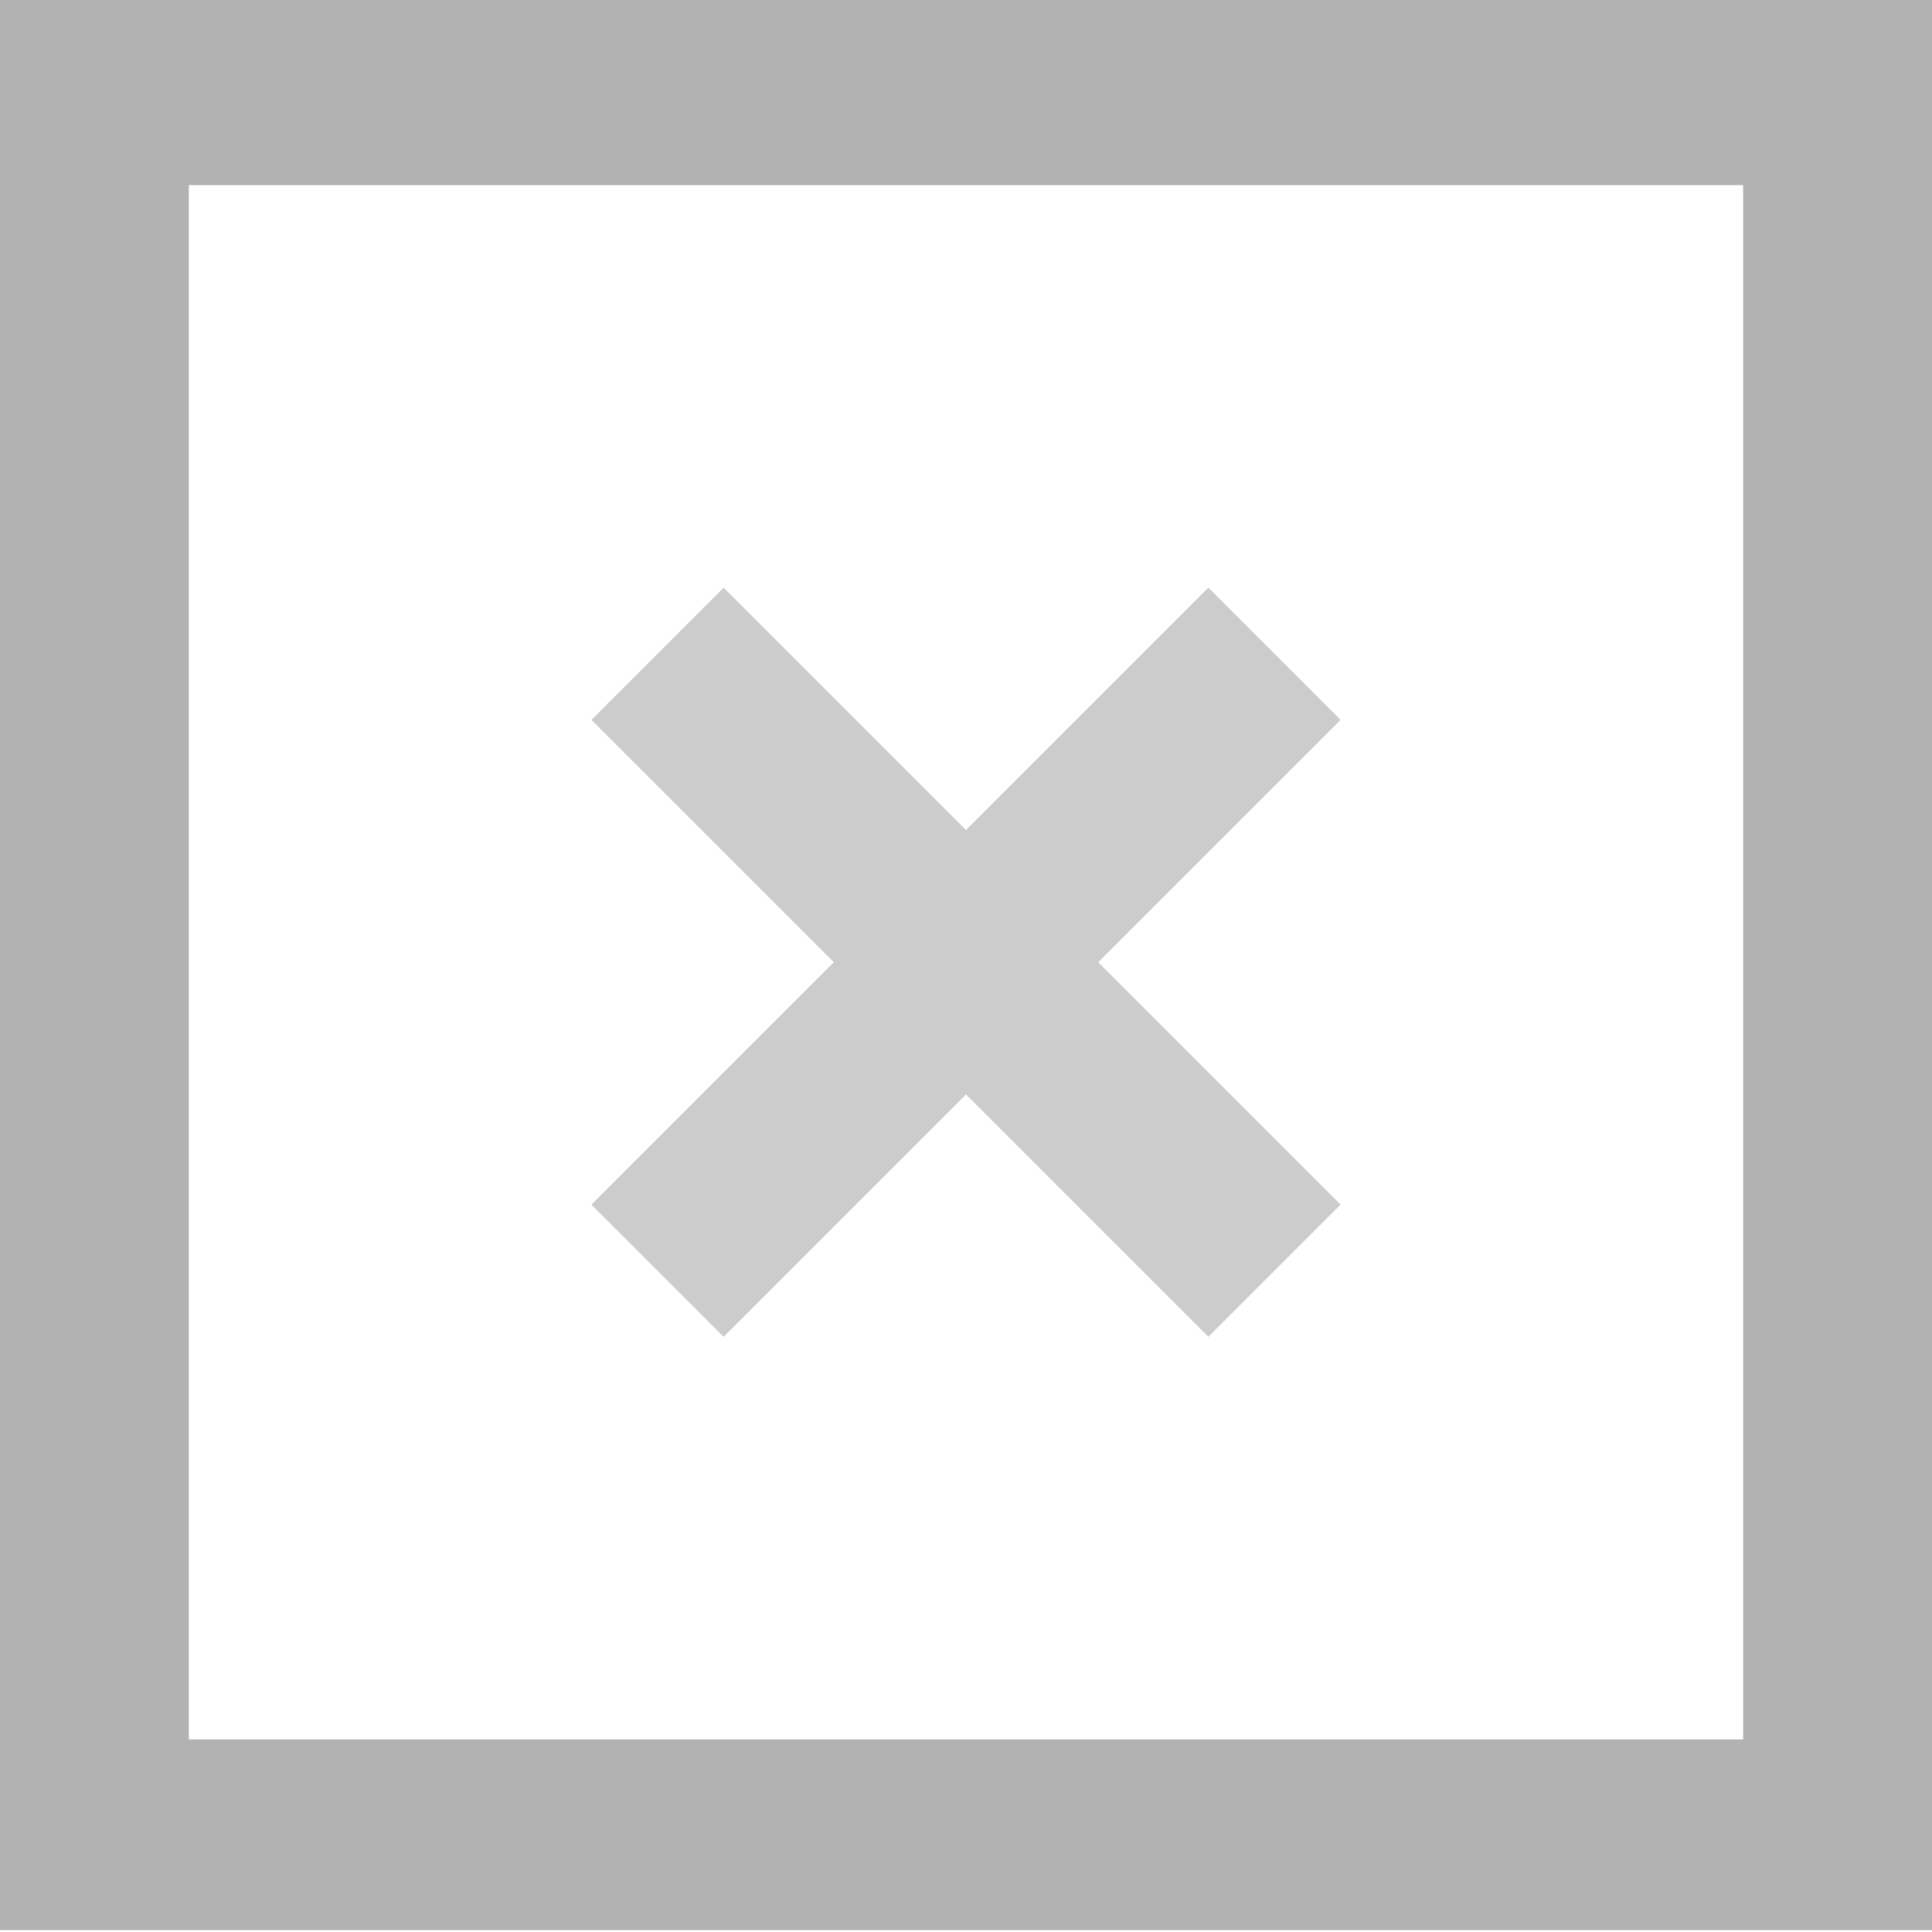 <svg width="512" height="512" xmlns="http://www.w3.org/2000/svg" xml:space="preserve" version="1.1">

 <g>
  <title>Layer 1</title>
  <g id="svg_1">
   <g id="svg_2">
    <path fill="#b2b2b2" stroke="#b2b2b2" id="svg_3" d="m0,-1l0,512l512,0l0,-512l-512,0zm462.452,462.452l-412.904,0l0,-412.904l412.903,0l0,412.904l0.001,0z"/>
   </g>
  </g>
  <g id="svg_4">
   <g id="svg_5">
    <polygon fill="#cccccc" id="svg_6" points="355.269,190.767 320.233,155.731 256,219.964 191.767,155.731 156.731,190.767 220.964,255 156.731,319.233 191.767,354.269 256,290.036 320.233,354.269 355.269,319.233 291.036,255 "/>
   </g>
  </g>
  <g id="svg_7"/>
  <g id="svg_8"/>
  <g id="svg_9"/>
  <g id="svg_10"/>
  <g id="svg_11"/>
  <g id="svg_12"/>
  <g id="svg_13"/>
  <g id="svg_14"/>
  <g id="svg_15"/>
  <g id="svg_16"/>
  <g id="svg_17"/>
  <g id="svg_18"/>
  <g id="svg_19"/>
  <g id="svg_20"/>
  <g id="svg_21"/>
 </g>
</svg>